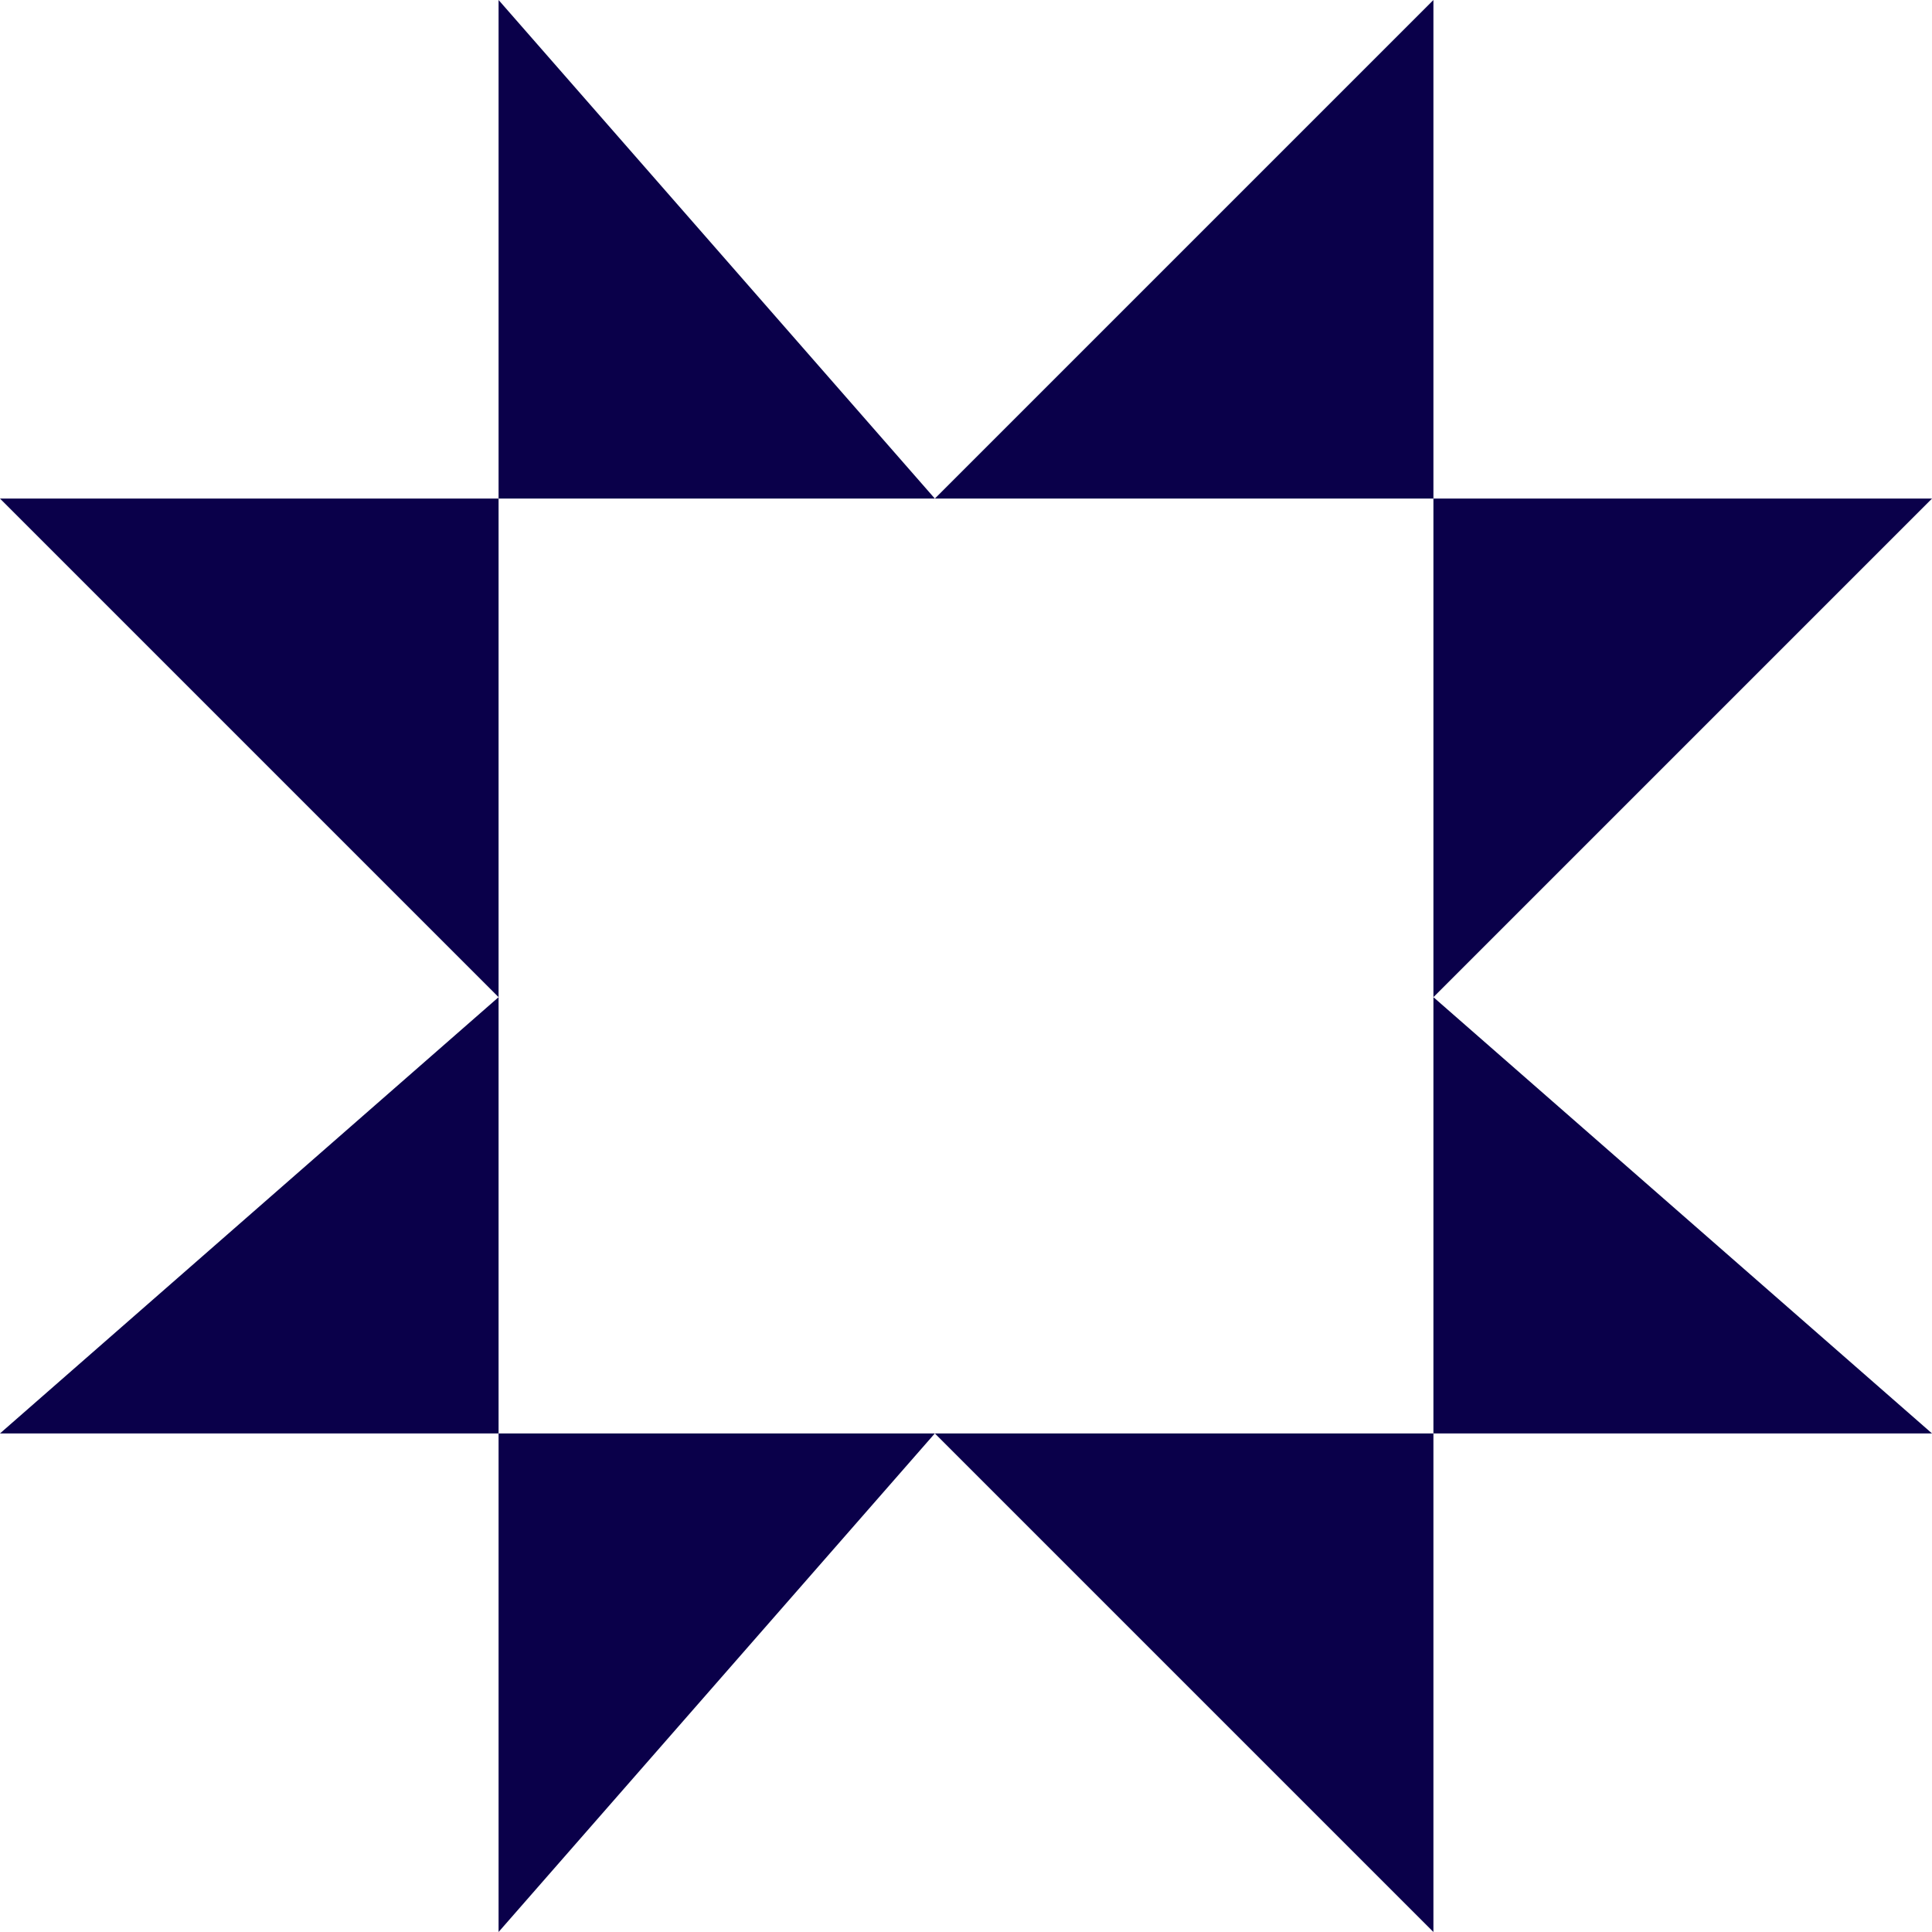 <svg width="31" height="31" viewBox="0 0 31 31" fill="none" xmlns="http://www.w3.org/2000/svg">
    <path d="M15 8L23 0V8H15Z" fill="#0A004A"/>
    <path d="M8 16L-3.60619e-07 8L8 8L8 16Z" fill="#0A004A"/>
    <path d="M15 23L8 31L8 23L15 23Z" fill="#0A004A"/>
    <path d="M23 16L31 23L23 23L23 16Z" fill="#0A004A"/>
    <path d="M8 -3.1585e-07L15 8L8 8L8 -3.1585e-07Z" fill="#0A004A"/>
    <path d="M23 31L15 23L23 23L23 31Z" fill="#0A004A"/>
    <path d="M31 8L23 16L23 8L31 8Z" fill="#0A004A"/>
    <path d="M0 23L8 16L8 23H0Z" fill="#0A004A"/>
</svg>
